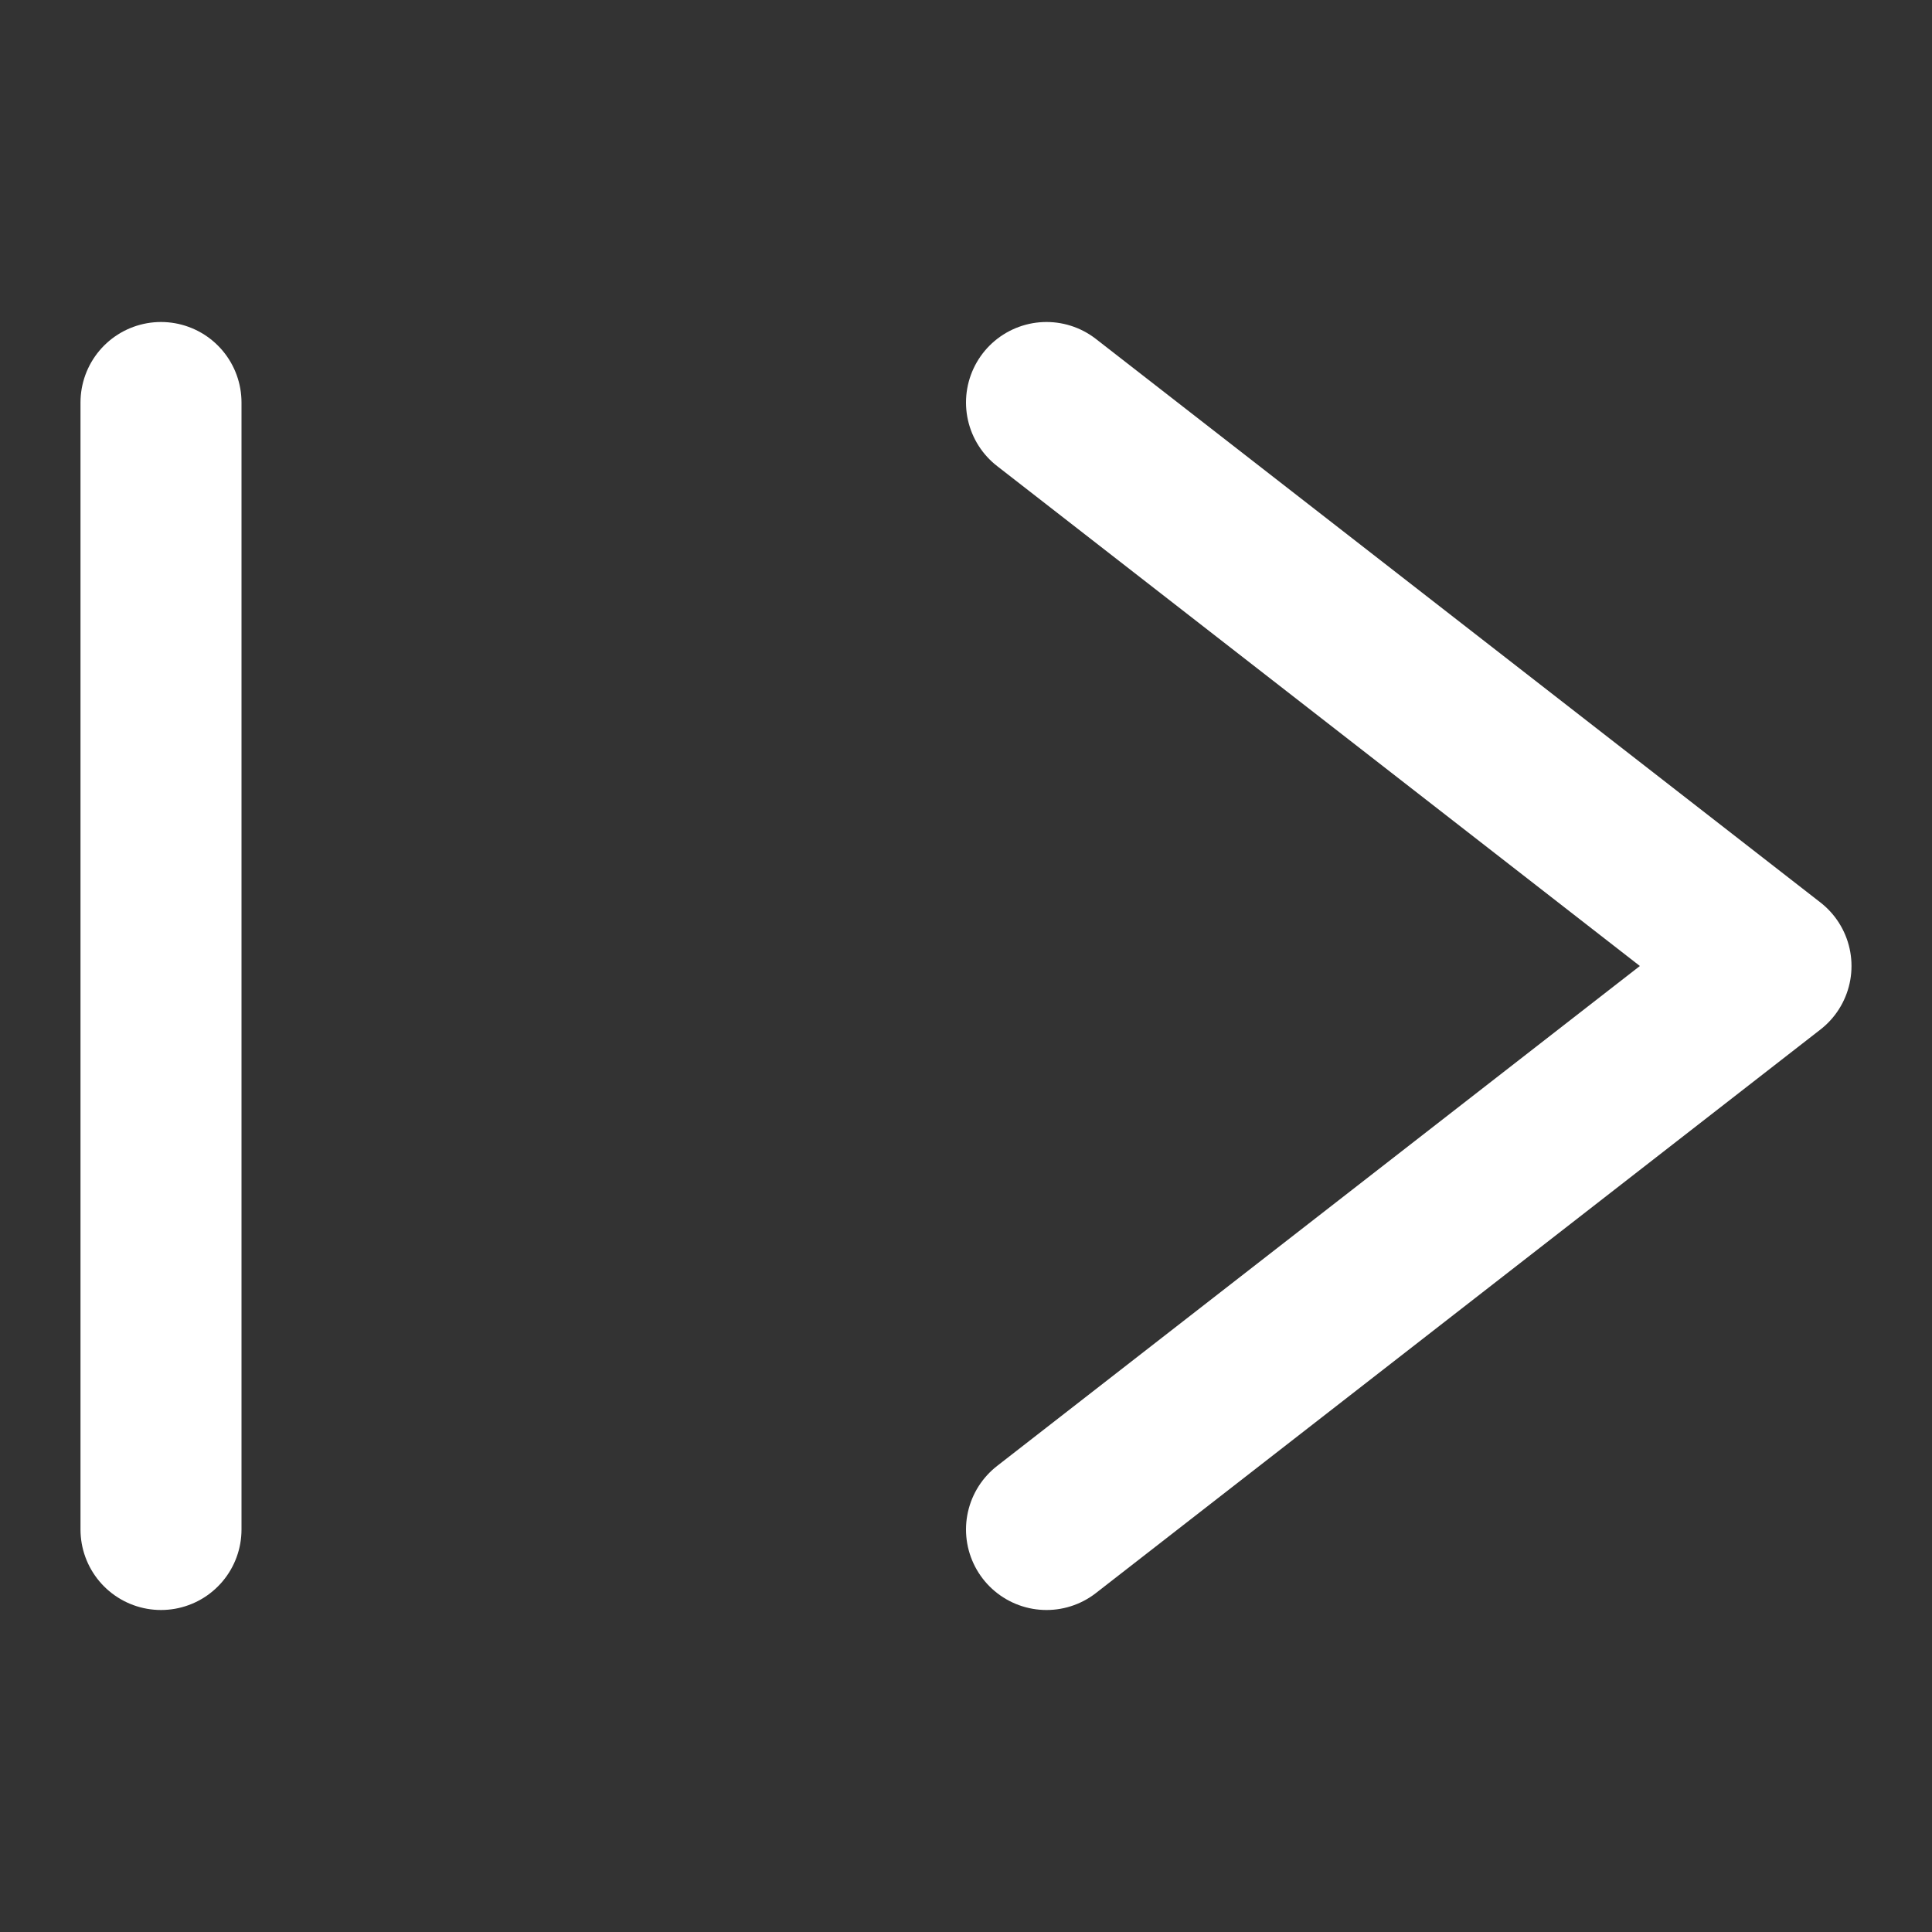 <svg xmlns="http://www.w3.org/2000/svg" viewBox="0 0 24 24" fill="none" stroke="#fff" stroke-width="2" stroke-linecap="round" stroke-linejoin="round" aria-hidden="true">
    <rect x="0" y="0" width="24" height="24" fill="#333333" stroke="none"/>
    <polyline points="13 5 22 12 13 19"></polyline>
    <path d="M2 5v14"></path>
</svg>